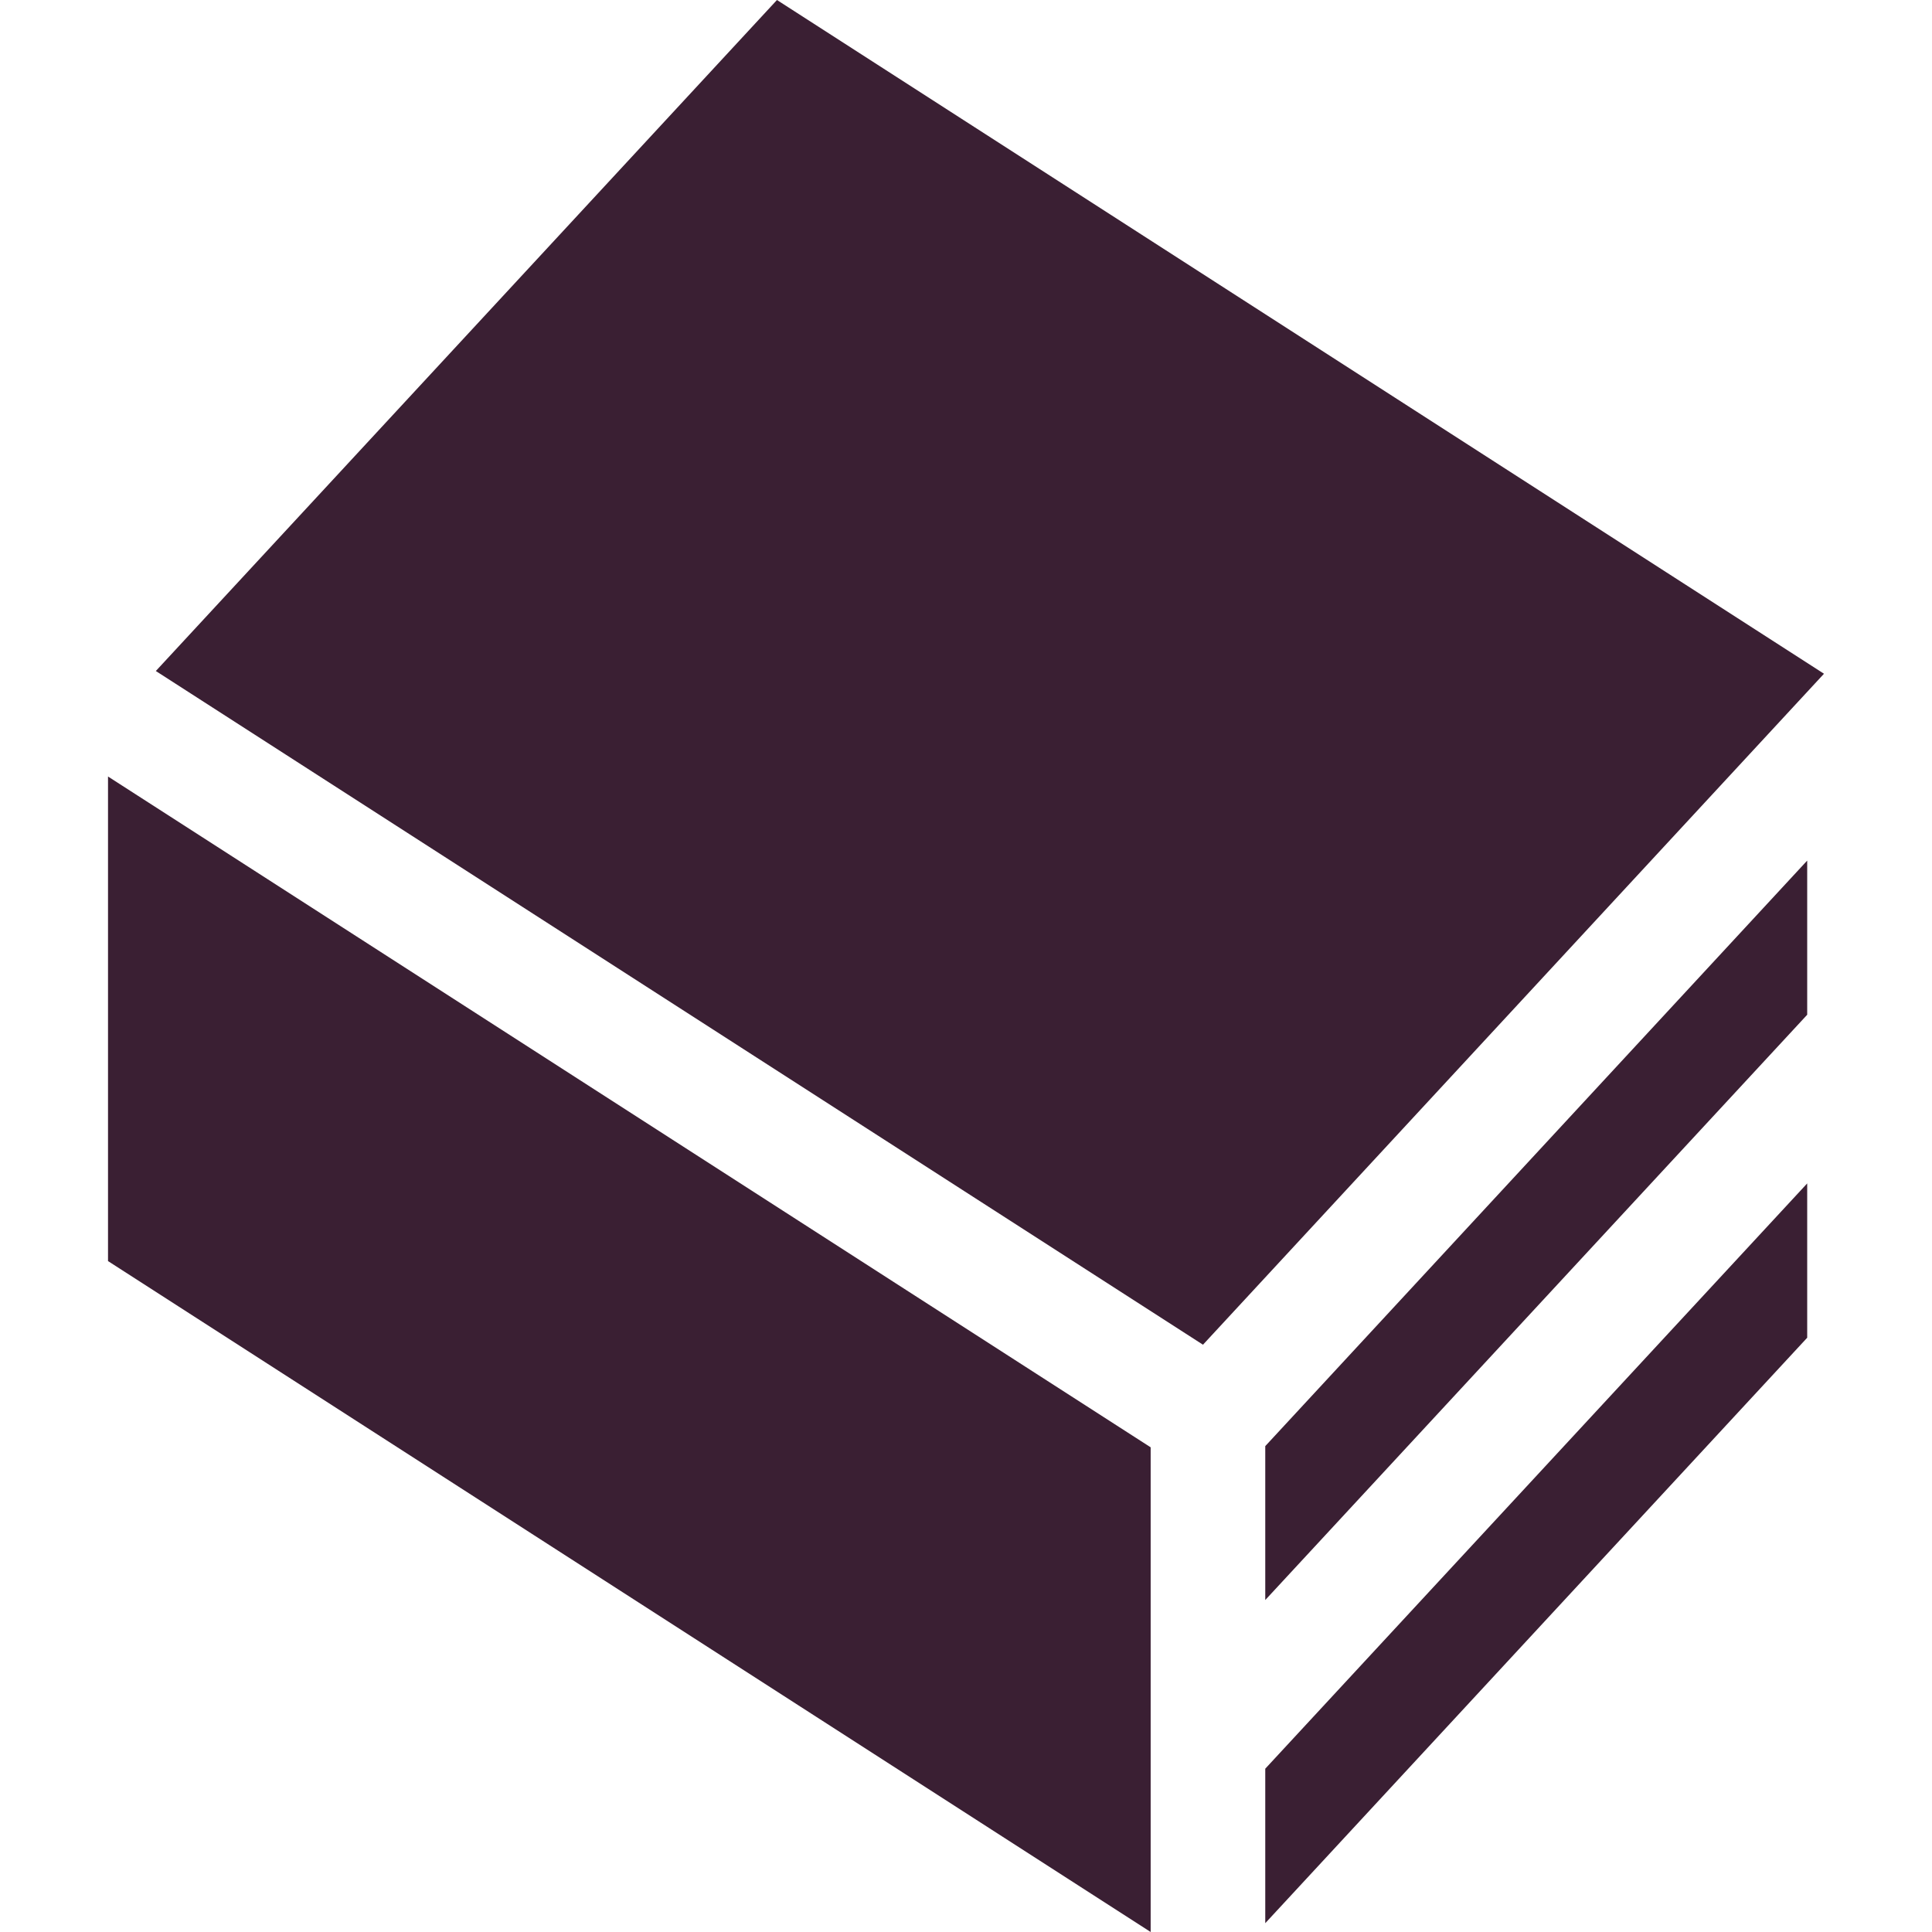 <svg fill="#3A1F33" height="200px" width="200px" version="1.1" id="Layer_1"
  xmlns="http://www.w3.org/2000/svg"
  xmlns:xlink="http://www.w3.org/1999/xlink" viewBox="0 0 512 512" xml:space="preserve">
  <g id="SVGRepo_bgCarrier" stroke-width="0"></g>
  <g id="SVGRepo_tracerCarrier" stroke-linecap="round" stroke-linejoin="round"></g>
  <g id="SVGRepo_iconCarrier">
    <g>
      <g>
        <polygon points="28.626,205.785 28.626,334.199 304.937,512 304.937,383.552 "></polygon>
      </g>
    </g>
    <g>
      <g>
        <polygon points="335.307,468.724 335.307,509.664 478.927,354.511 478.927,313.616 "></polygon>
      </g>
    </g>
    <g>
      <g>
        <polygon points="335.307,383.238 335.307,424.025 478.927,268.916 478.927,228.064 "></polygon>
      </g>
    </g>
    <g>
      <g>
        <polygon points="205.903,0 41.297,177.826 318.803,356.361 483.374,178.548 "></polygon>
      </g>
    </g>
  </g>
</svg>